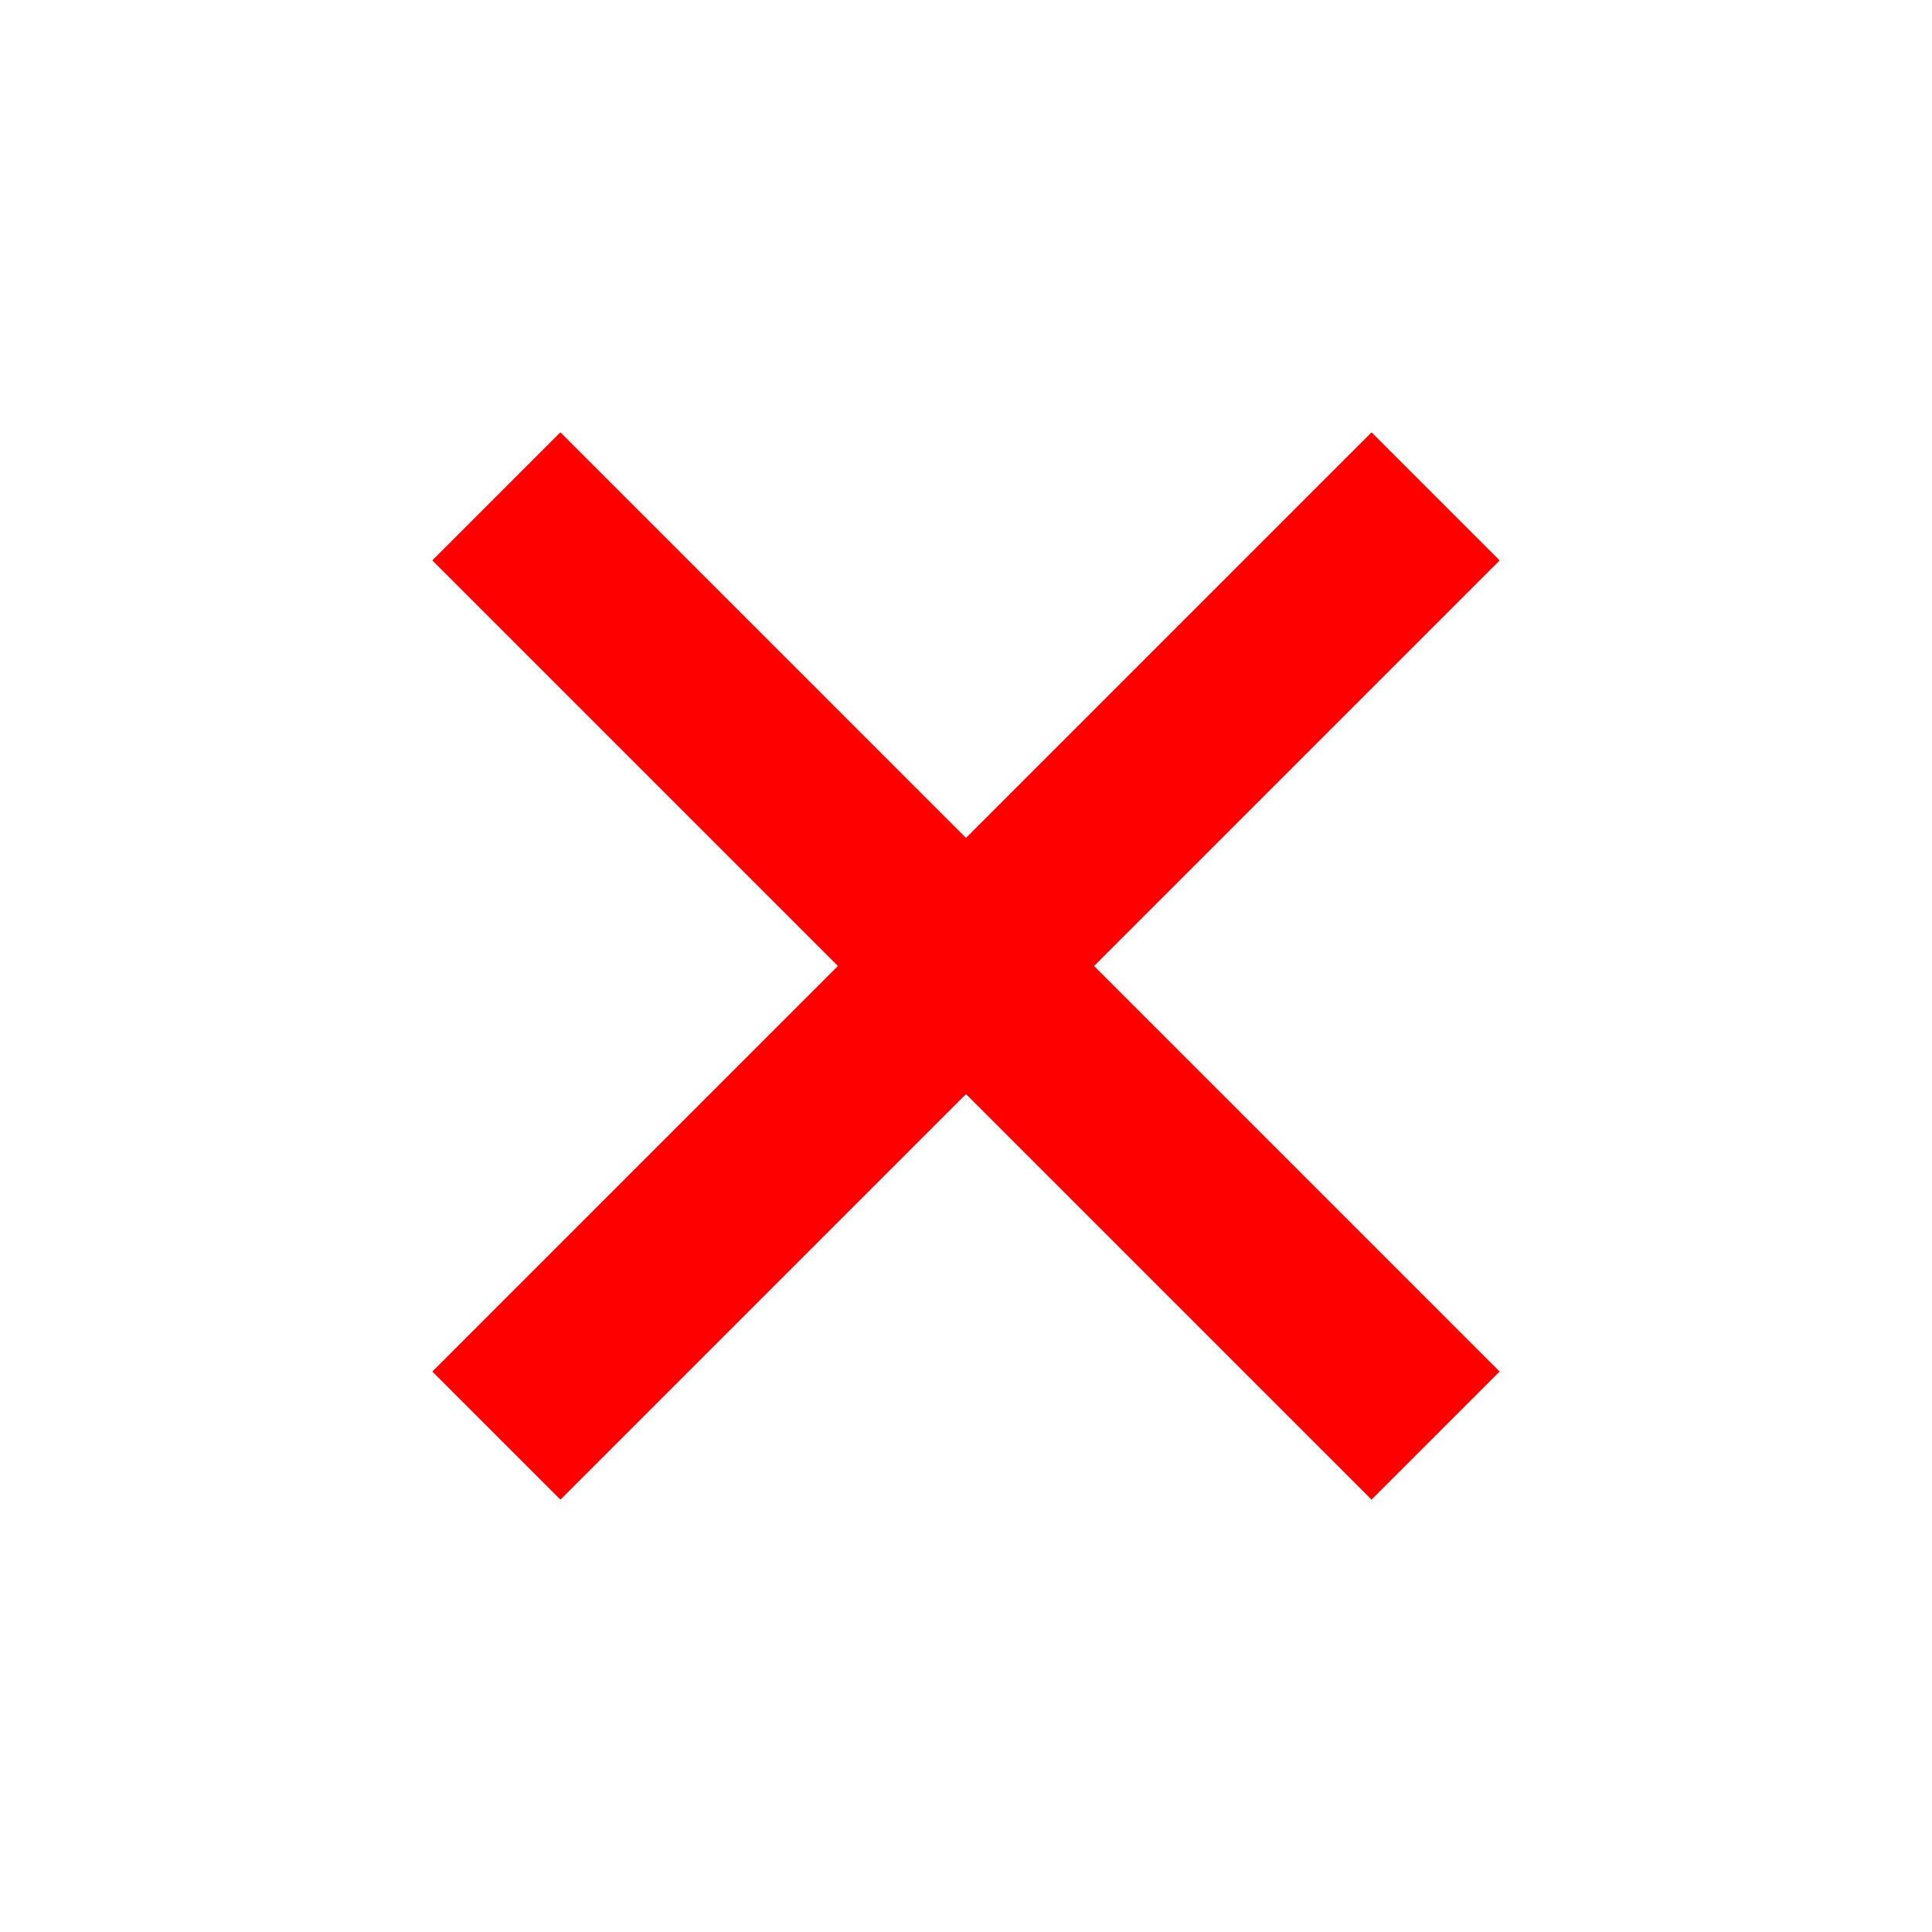 <svg width="32" height="32" viewBox="0 0 32 32" fill="none" xmlns="http://www.w3.org/2000/svg">
<rect x="7.16" y="9.282" width="3" height="22" transform="rotate(-45 7.16 9.282)" fill="red"/>
<rect x="22.717" y="7.161" width="3" height="22" transform="rotate(45 22.717 7.161)" fill="red"/>
</svg>
